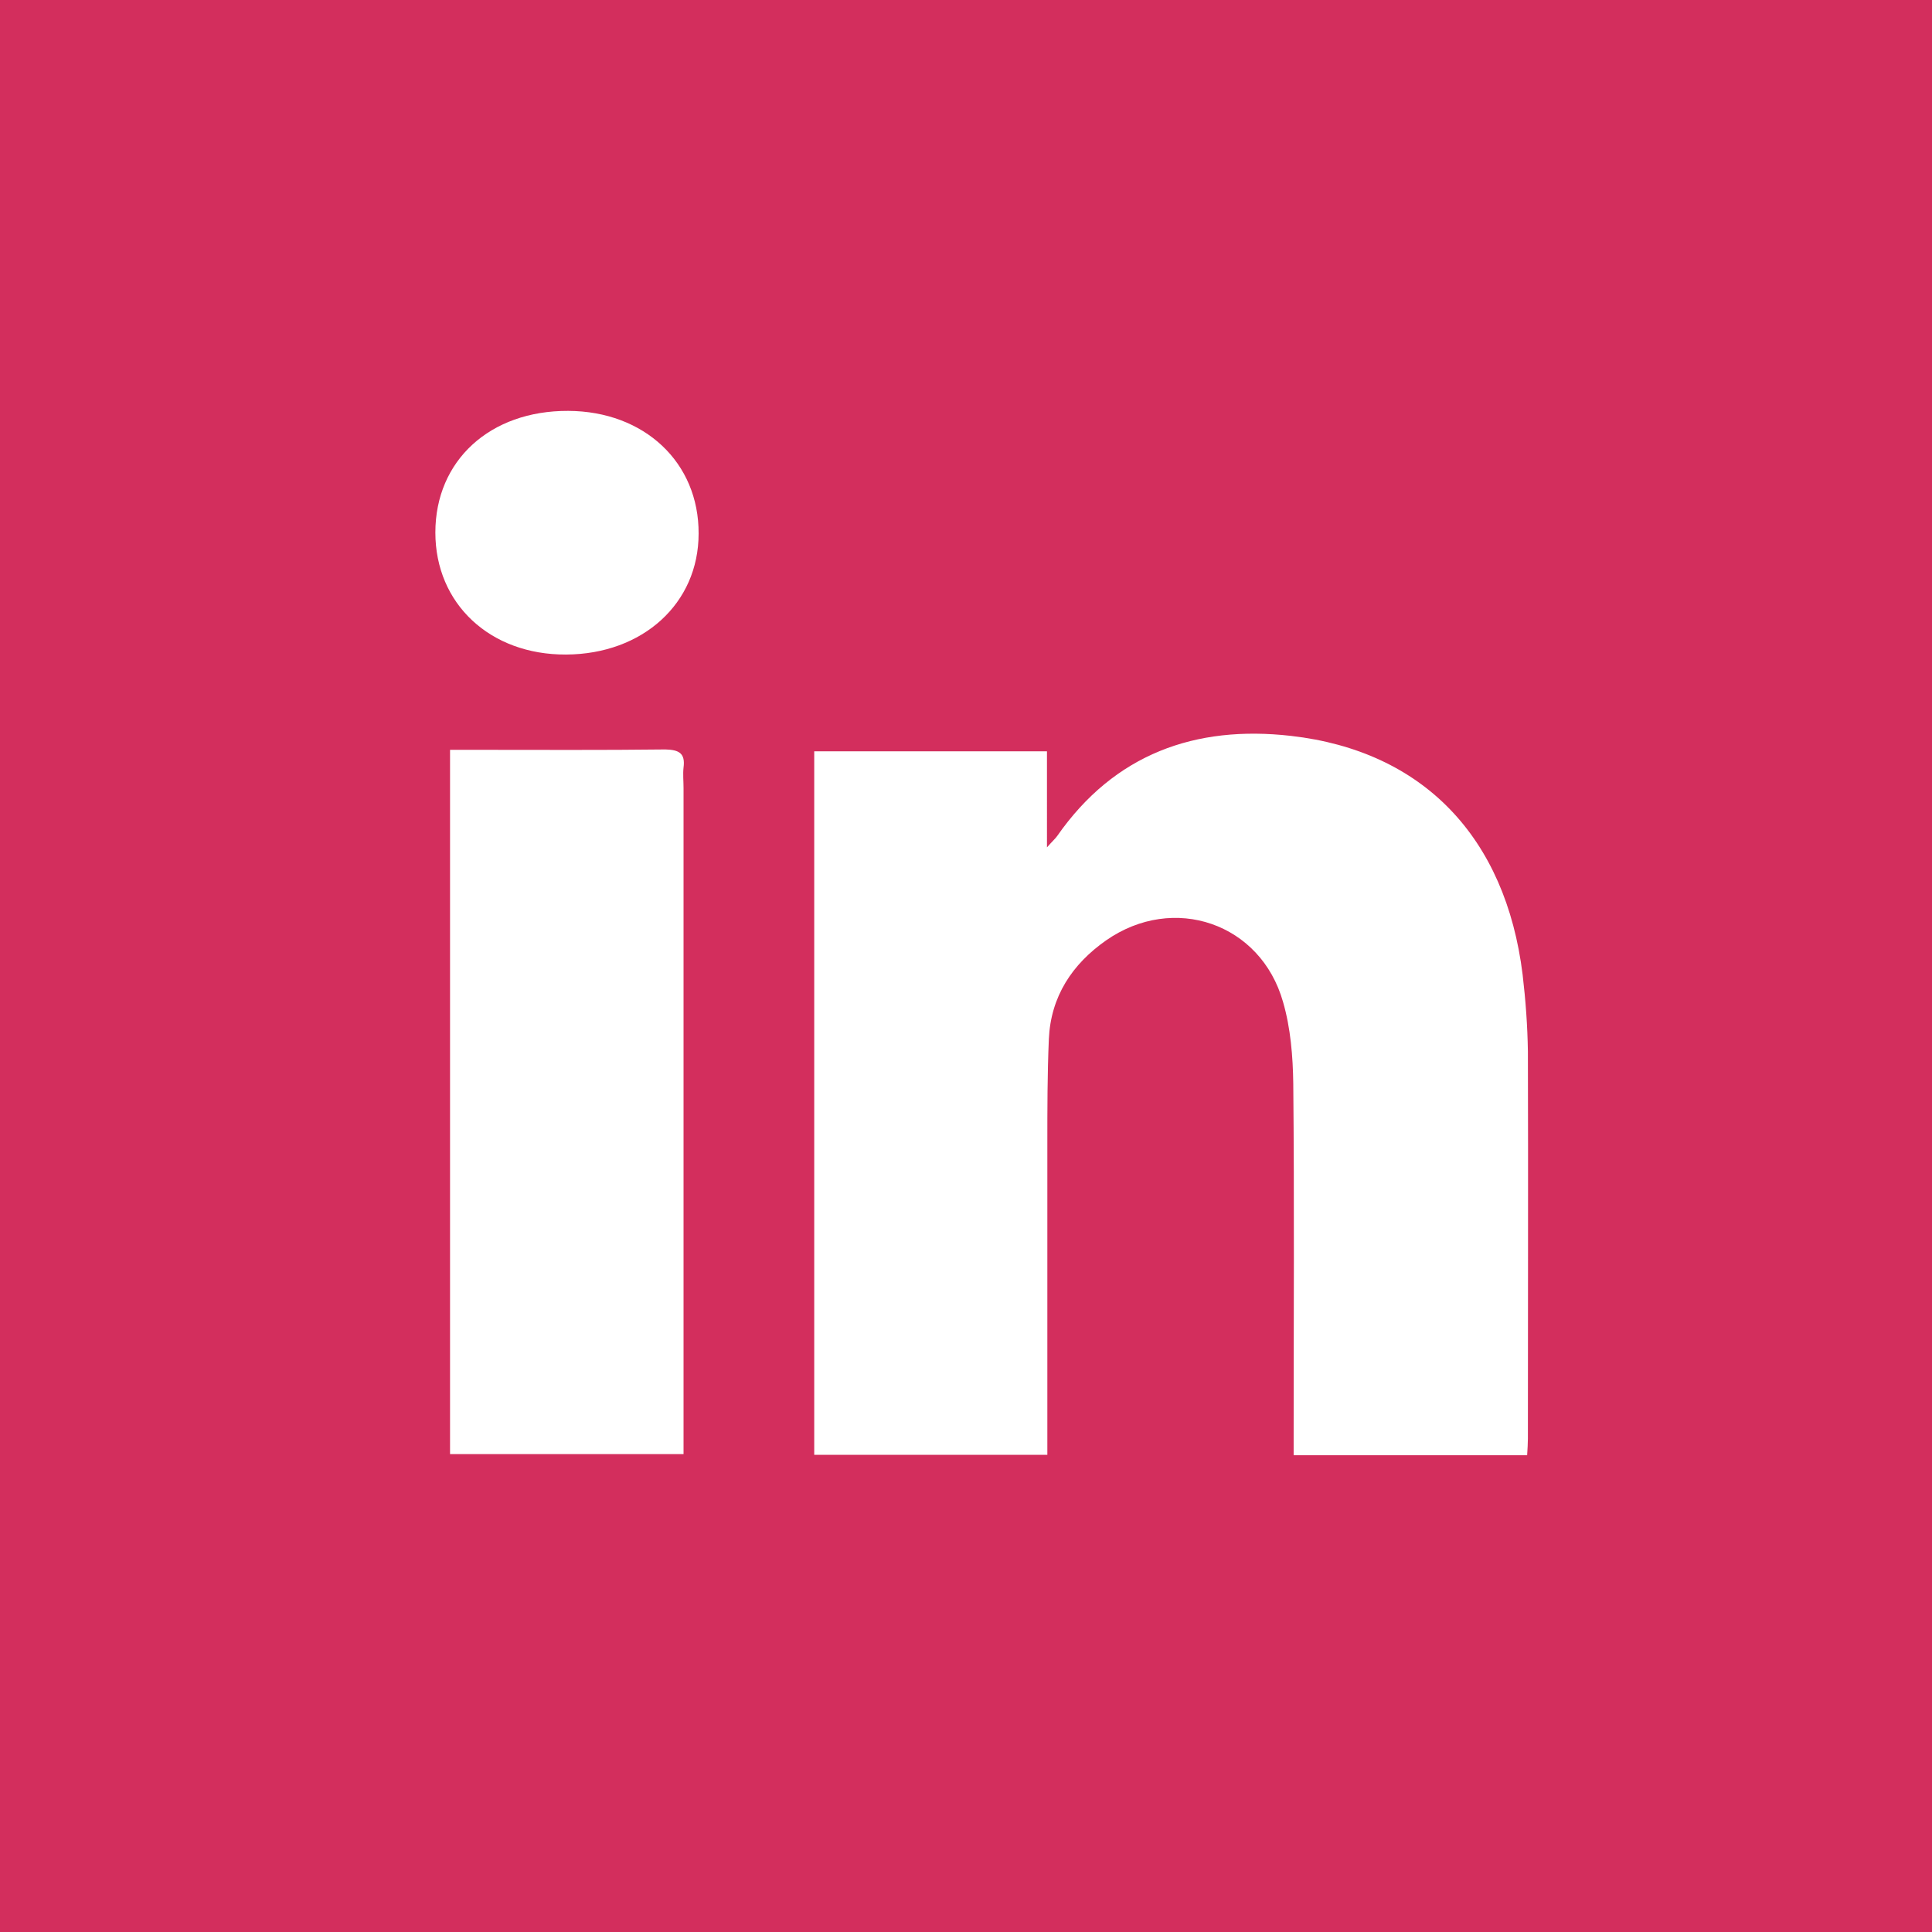<?xml version="1.0" encoding="utf-8"?>
<!-- Generator: Adobe Illustrator 27.0.0, SVG Export Plug-In . SVG Version: 6.00 Build 0)  -->
<svg version="1.1" id="Layer_2_00000040572198297168470190000003766155052796419968_"
	 xmlns="http://www.w3.org/2000/svg" xmlns:xlink="http://www.w3.org/1999/xlink" x="0px" y="0px" viewBox="0 0 513 513"
	 style="enable-background:new 0 0 513 513;" xml:space="preserve">
<style type="text/css">
	.st0{fill:#D32E5D;}
</style>
<path class="st0" d="M0,0v513h513V0H0z M181.5,203.8c-0.2,1.8,0,3.6,0,5.5v176.8h-62v-187h0c2.7,0,5,0,7.3,0
	c16.6,0,33.3,0.1,49.9-0.1C180.3,199.1,182,200,181.5,203.8z M150.3,173.8c-20.2,0.1-34.7-13.5-34.7-32.4v0
	c0-19.1,14.5-32.4,35.3-32.3c20.2,0.1,34.7,13.7,34.6,32.6C185.5,160.2,170.7,173.7,150.3,173.8z M405.7,382c0,1.3-0.1,2.6-0.2,4.4
	h-62v-5.4c0-31.1,0.2-62.2-0.1-93.3c-0.1-7.2-0.7-14.7-2.7-21.6c-5.9-21-29.1-28.9-47-16.4c-9,6.3-14.7,14.9-15.2,26.2
	c-0.4,9.3-0.4,18.6-0.4,27.9c0,25.4,0,50.9,0,76.3v6.2h-61.9V199.5h61.8V225c1.5-1.7,2.2-2.3,2.7-3c15.2-21.8,36.7-29.5,62.1-26.6
	c35.1,4,57,26.9,61.5,63.4c0.8,6.8,1.3,13.6,1.4,20.4C405.8,313.4,405.7,347.7,405.7,382z"/>
</svg>
